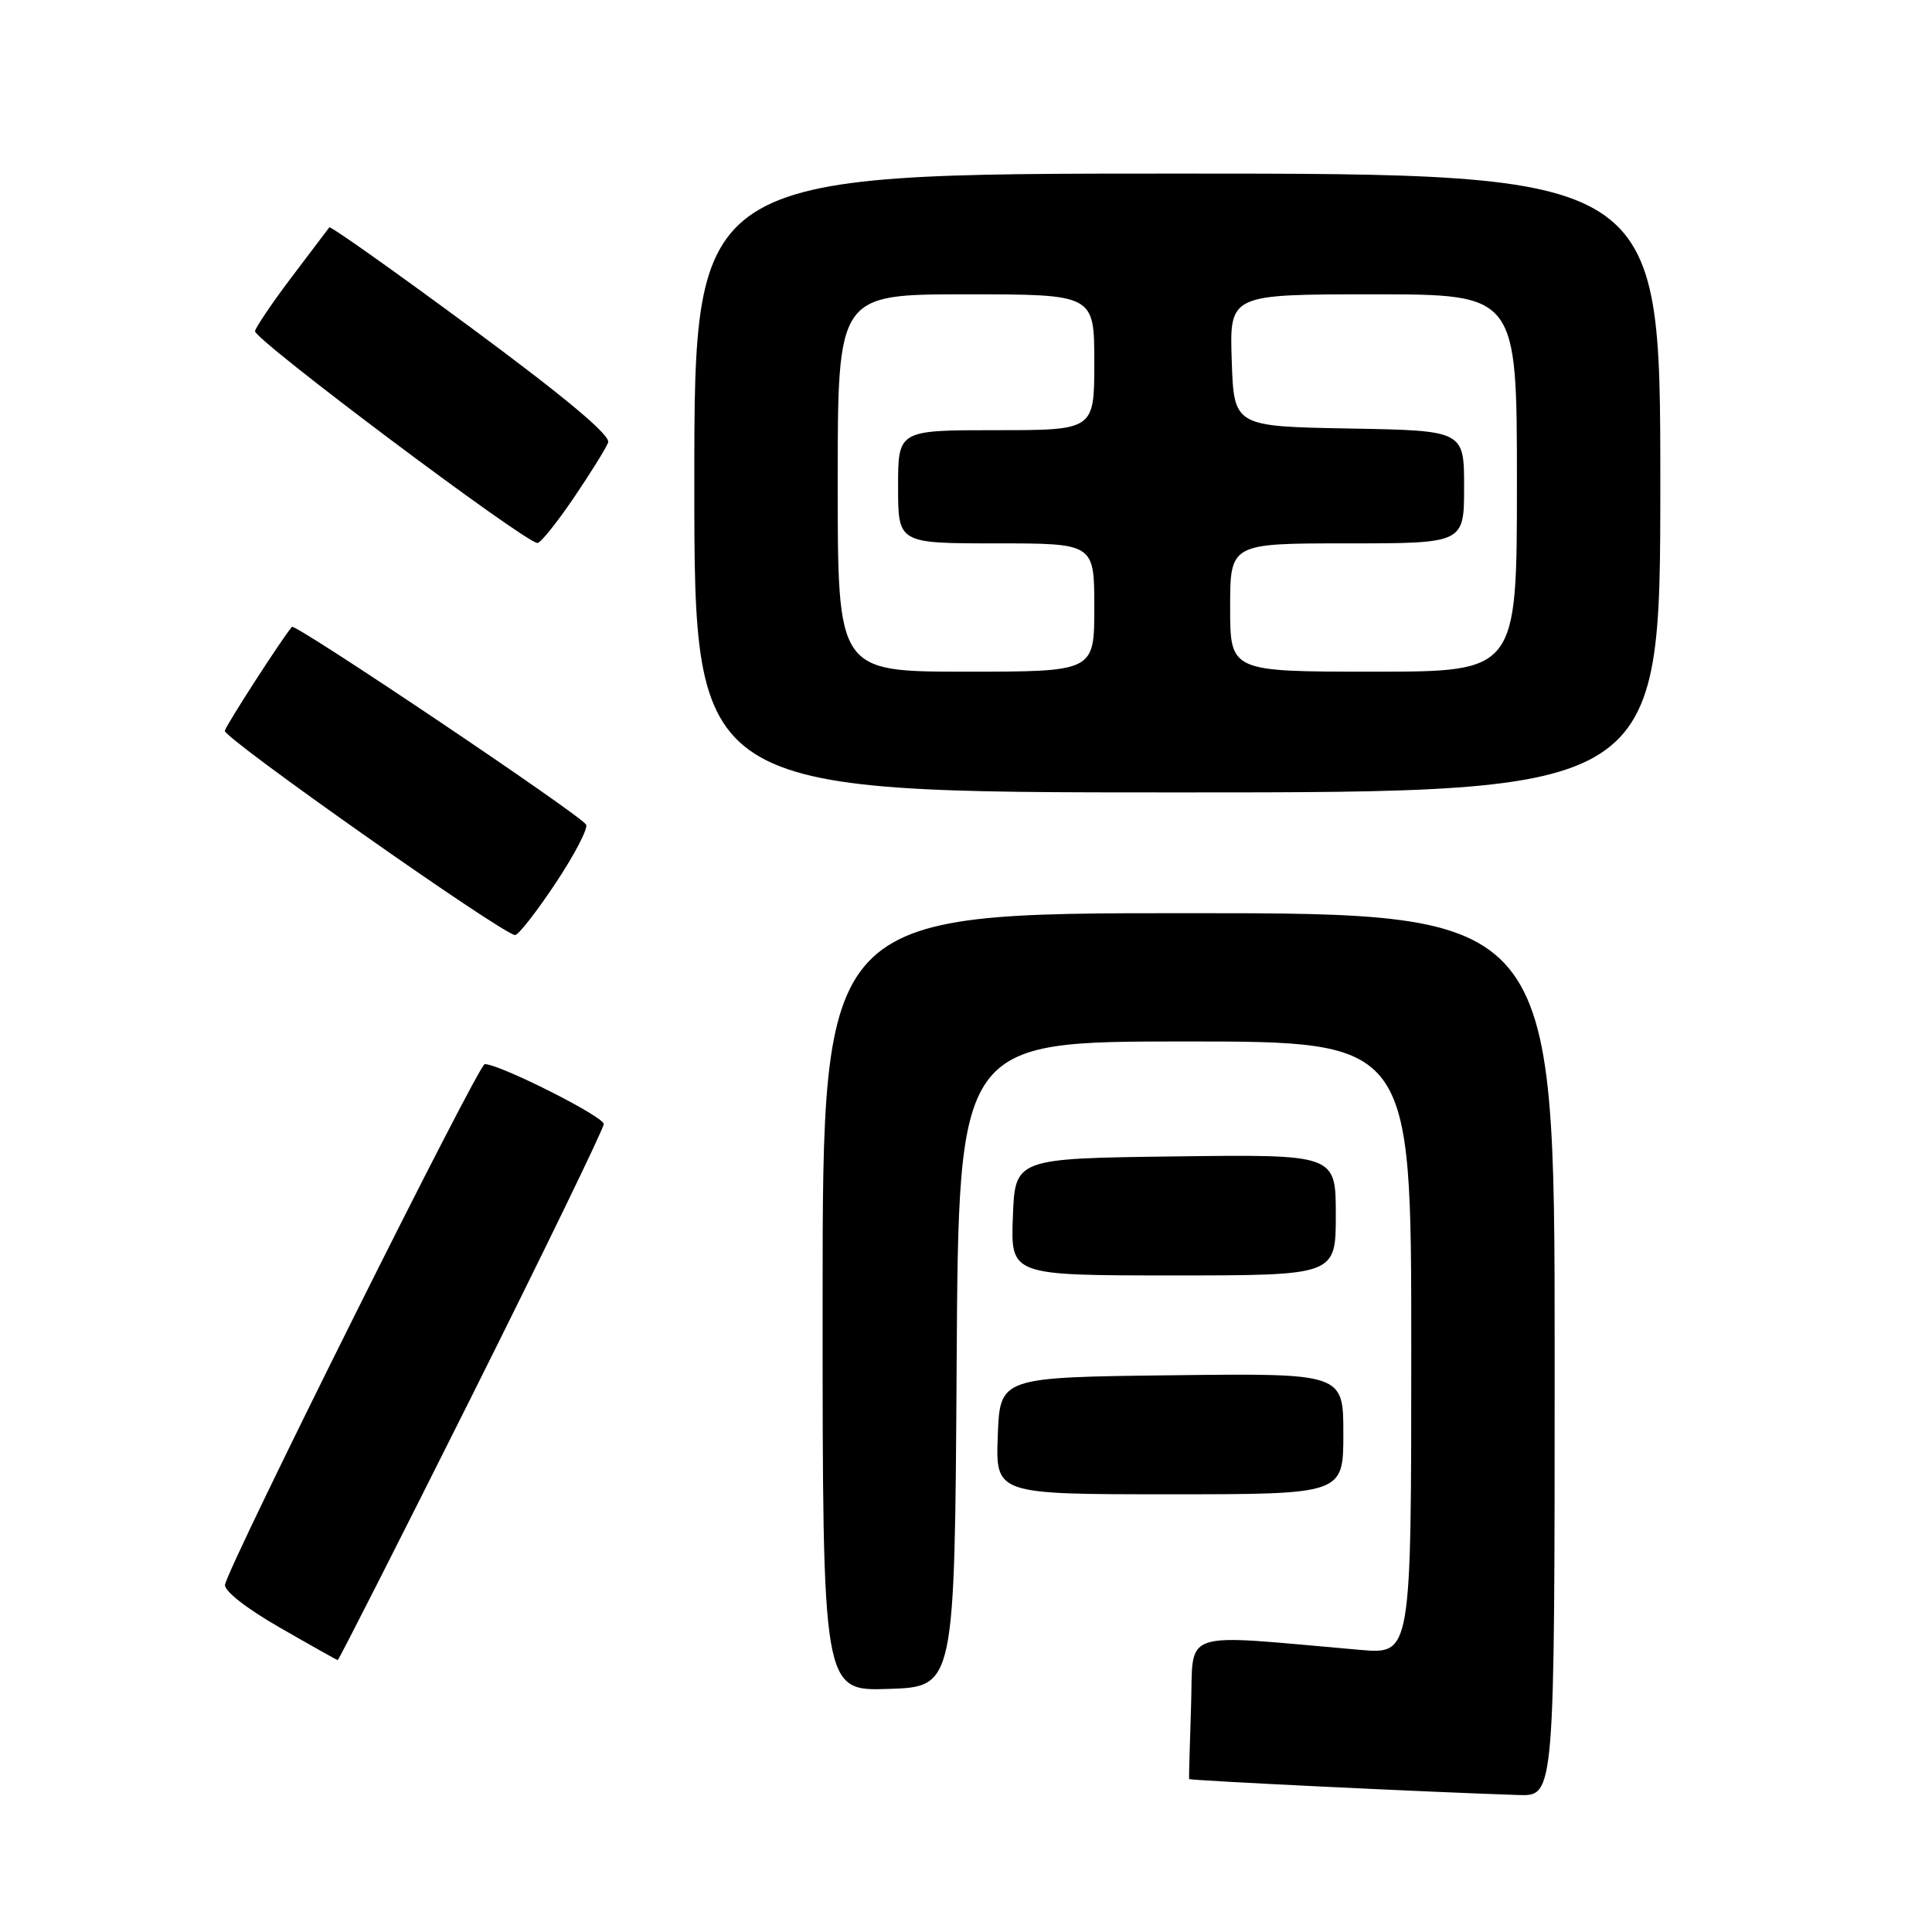<?xml version="1.0" encoding="UTF-8" standalone="no"?>
<!DOCTYPE svg PUBLIC "-//W3C//DTD SVG 1.1//EN" "http://www.w3.org/Graphics/SVG/1.1/DTD/svg11.dtd" >
<svg xmlns="http://www.w3.org/2000/svg" xmlns:xlink="http://www.w3.org/1999/xlink" version="1.1" viewBox="0 0 256 256">
 <g >
 <path fill="currentColor"
d=" M 206.00 179.50 C 206.00 121.00 206.00 121.00 157.50 121.00 C 109.00 121.00 109.00 121.00 109.00 172.54 C 109.00 224.08 109.00 224.08 117.75 223.79 C 126.50 223.50 126.50 223.50 126.76 180.75 C 127.02 138.00 127.02 138.00 157.01 138.00 C 187.00 138.00 187.00 138.00 187.00 178.60 C 187.00 219.20 187.00 219.20 180.25 218.62 C 155.84 216.50 158.18 215.72 157.82 226.14 C 157.65 231.29 157.53 235.60 157.56 235.73 C 157.61 235.93 189.39 237.47 201.25 237.85 C 206.00 238.00 206.00 238.00 206.00 179.50 Z  M 62.50 185.01 C 72.12 165.76 80.00 149.53 80.00 148.94 C 80.00 147.94 66.21 141.00 64.23 141.00 C 63.40 141.00 30.54 206.84 29.82 209.96 C 29.63 210.75 32.59 213.09 37.00 215.62 C 41.12 217.99 44.61 219.95 44.75 219.97 C 44.88 219.99 52.87 204.25 62.50 185.01 Z  M 178.00 189.98 C 178.00 181.96 178.00 181.96 155.25 182.23 C 132.50 182.50 132.50 182.50 132.21 190.25 C 131.92 198.00 131.92 198.00 154.96 198.00 C 178.00 198.00 178.00 198.00 178.00 189.98 Z  M 177.00 160.98 C 177.00 152.96 177.00 152.96 155.75 153.23 C 134.50 153.50 134.50 153.50 134.21 161.25 C 133.92 169.00 133.92 169.00 155.46 169.00 C 177.00 169.00 177.00 169.00 177.00 160.98 Z  M 73.59 117.07 C 76.13 113.26 77.96 109.74 77.66 109.26 C 76.83 107.92 39.10 82.56 38.68 83.06 C 37.30 84.70 30.02 95.98 29.79 96.83 C 29.54 97.74 66.32 123.63 68.24 123.90 C 68.65 123.95 71.06 120.88 73.59 117.07 Z  M 220.00 64.00 C 220.00 23.00 220.00 23.00 156.00 23.00 C 92.00 23.00 92.00 23.00 92.00 64.00 C 92.00 105.00 92.00 105.00 156.00 105.00 C 220.00 105.00 220.00 105.00 220.00 64.00 Z  M 75.99 66.02 C 78.22 62.73 80.29 59.41 80.58 58.64 C 80.94 57.70 74.99 52.72 62.52 43.50 C 52.28 35.94 43.79 29.92 43.63 30.13 C 43.48 30.33 41.27 33.25 38.72 36.62 C 36.17 39.98 33.96 43.25 33.79 43.87 C 33.53 44.89 69.43 71.82 71.21 71.95 C 71.60 71.98 73.75 69.31 75.99 66.02 Z  M 111.00 64.00 C 111.00 39.00 111.00 39.00 128.00 39.00 C 145.00 39.00 145.00 39.00 145.00 48.00 C 145.00 57.00 145.00 57.00 132.00 57.00 C 119.00 57.00 119.00 57.00 119.00 64.50 C 119.00 72.00 119.00 72.00 132.00 72.00 C 145.00 72.00 145.00 72.00 145.00 80.50 C 145.00 89.00 145.00 89.00 128.00 89.00 C 111.00 89.00 111.00 89.00 111.00 64.00 Z  M 163.00 80.50 C 163.00 72.00 163.00 72.00 178.50 72.00 C 194.00 72.00 194.00 72.00 194.00 64.53 C 194.00 57.05 194.00 57.05 178.75 56.78 C 163.50 56.50 163.50 56.50 163.21 47.75 C 162.92 39.00 162.92 39.00 181.96 39.00 C 201.00 39.00 201.00 39.00 201.00 64.00 C 201.00 89.00 201.00 89.00 182.00 89.00 C 163.00 89.00 163.00 89.00 163.00 80.50 Z "/>
</g>
</svg>